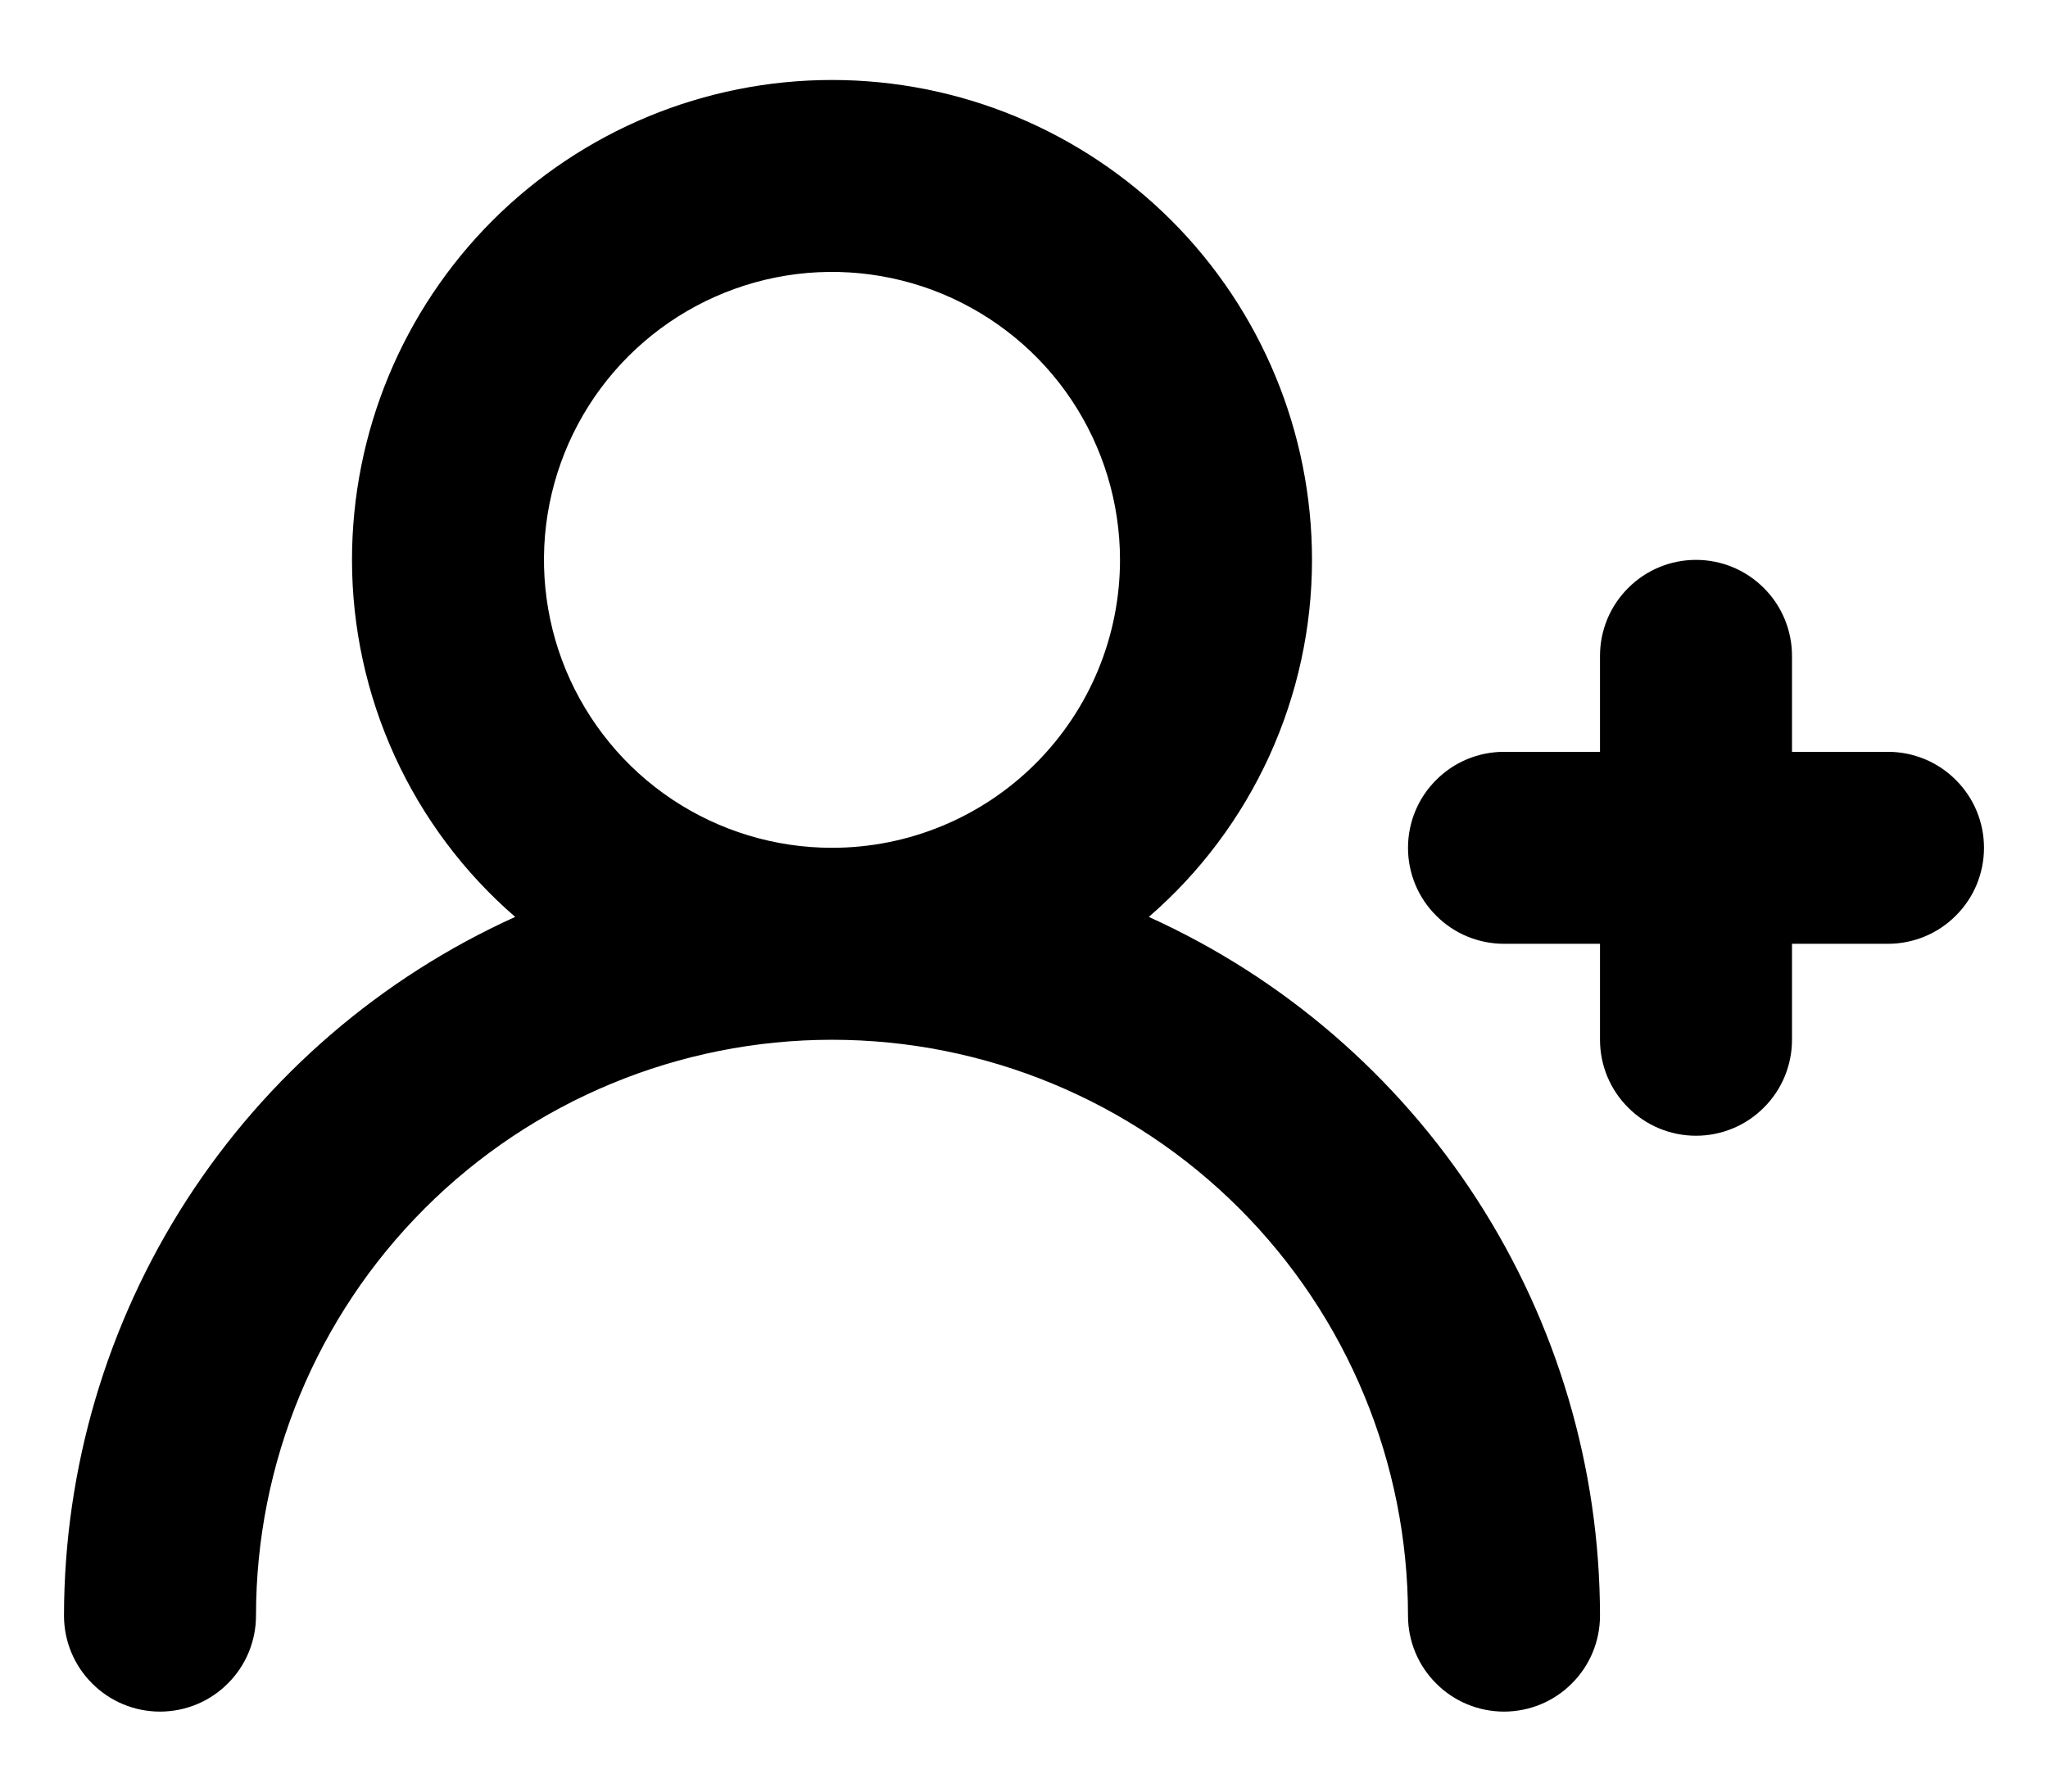 <svg width="16" height="14" viewBox="0 0 16 14" fill="none" xmlns="http://www.w3.org/2000/svg">
<path d="M14.75 5.875H14V5.125C14 4.926 13.921 4.735 13.78 4.595C13.64 4.454 13.449 4.375 13.25 4.375C13.051 4.375 12.86 4.454 12.72 4.595C12.579 4.735 12.5 4.926 12.5 5.125V5.875H11.75C11.551 5.875 11.36 5.954 11.22 6.095C11.079 6.235 11 6.426 11 6.625C11 6.824 11.079 7.015 11.22 7.155C11.36 7.296 11.551 7.375 11.75 7.375H12.5V8.125C12.5 8.324 12.579 8.515 12.72 8.655C12.86 8.796 13.051 8.875 13.25 8.875C13.449 8.875 13.64 8.796 13.78 8.655C13.921 8.515 14 8.324 14 8.125V7.375H14.75C14.949 7.375 15.14 7.296 15.28 7.155C15.421 7.015 15.5 6.824 15.5 6.625C15.5 6.426 15.421 6.235 15.28 6.095C15.14 5.954 14.949 5.875 14.75 5.875ZM8.975 7.165C9.375 6.819 9.696 6.39 9.916 5.909C10.136 5.427 10.25 4.904 10.25 4.375C10.25 3.38 9.855 2.427 9.152 1.723C8.448 1.02 7.495 0.625 6.5 0.625C5.505 0.625 4.552 1.02 3.848 1.723C3.145 2.427 2.75 3.38 2.75 4.375C2.75 4.904 2.864 5.427 3.084 5.909C3.304 6.39 3.625 6.819 4.025 7.165C2.975 7.64 2.084 8.408 1.459 9.376C0.834 10.345 0.501 11.473 0.5 12.625C0.5 12.824 0.579 13.015 0.72 13.155C0.86 13.296 1.051 13.375 1.25 13.375C1.449 13.375 1.64 13.296 1.78 13.155C1.921 13.015 2 12.824 2 12.625C2 11.431 2.474 10.287 3.318 9.443C4.162 8.599 5.307 8.125 6.5 8.125C7.693 8.125 8.838 8.599 9.682 9.443C10.526 10.287 11 11.431 11 12.625C11 12.824 11.079 13.015 11.22 13.155C11.36 13.296 11.551 13.375 11.75 13.375C11.949 13.375 12.14 13.296 12.28 13.155C12.421 13.015 12.5 12.824 12.5 12.625C12.499 11.473 12.166 10.345 11.541 9.376C10.916 8.408 10.025 7.64 8.975 7.165ZM6.5 6.625C6.055 6.625 5.62 6.493 5.25 6.246C4.88 5.999 4.592 5.647 4.421 5.236C4.251 4.825 4.206 4.372 4.293 3.936C4.38 3.5 4.594 3.099 4.909 2.784C5.224 2.469 5.625 2.255 6.061 2.168C6.497 2.081 6.95 2.126 7.361 2.296C7.772 2.467 8.124 2.755 8.371 3.125C8.618 3.495 8.75 3.93 8.75 4.375C8.75 4.972 8.513 5.544 8.091 5.966C7.669 6.388 7.097 6.625 6.5 6.625Z" fill="black"/>
</svg>
